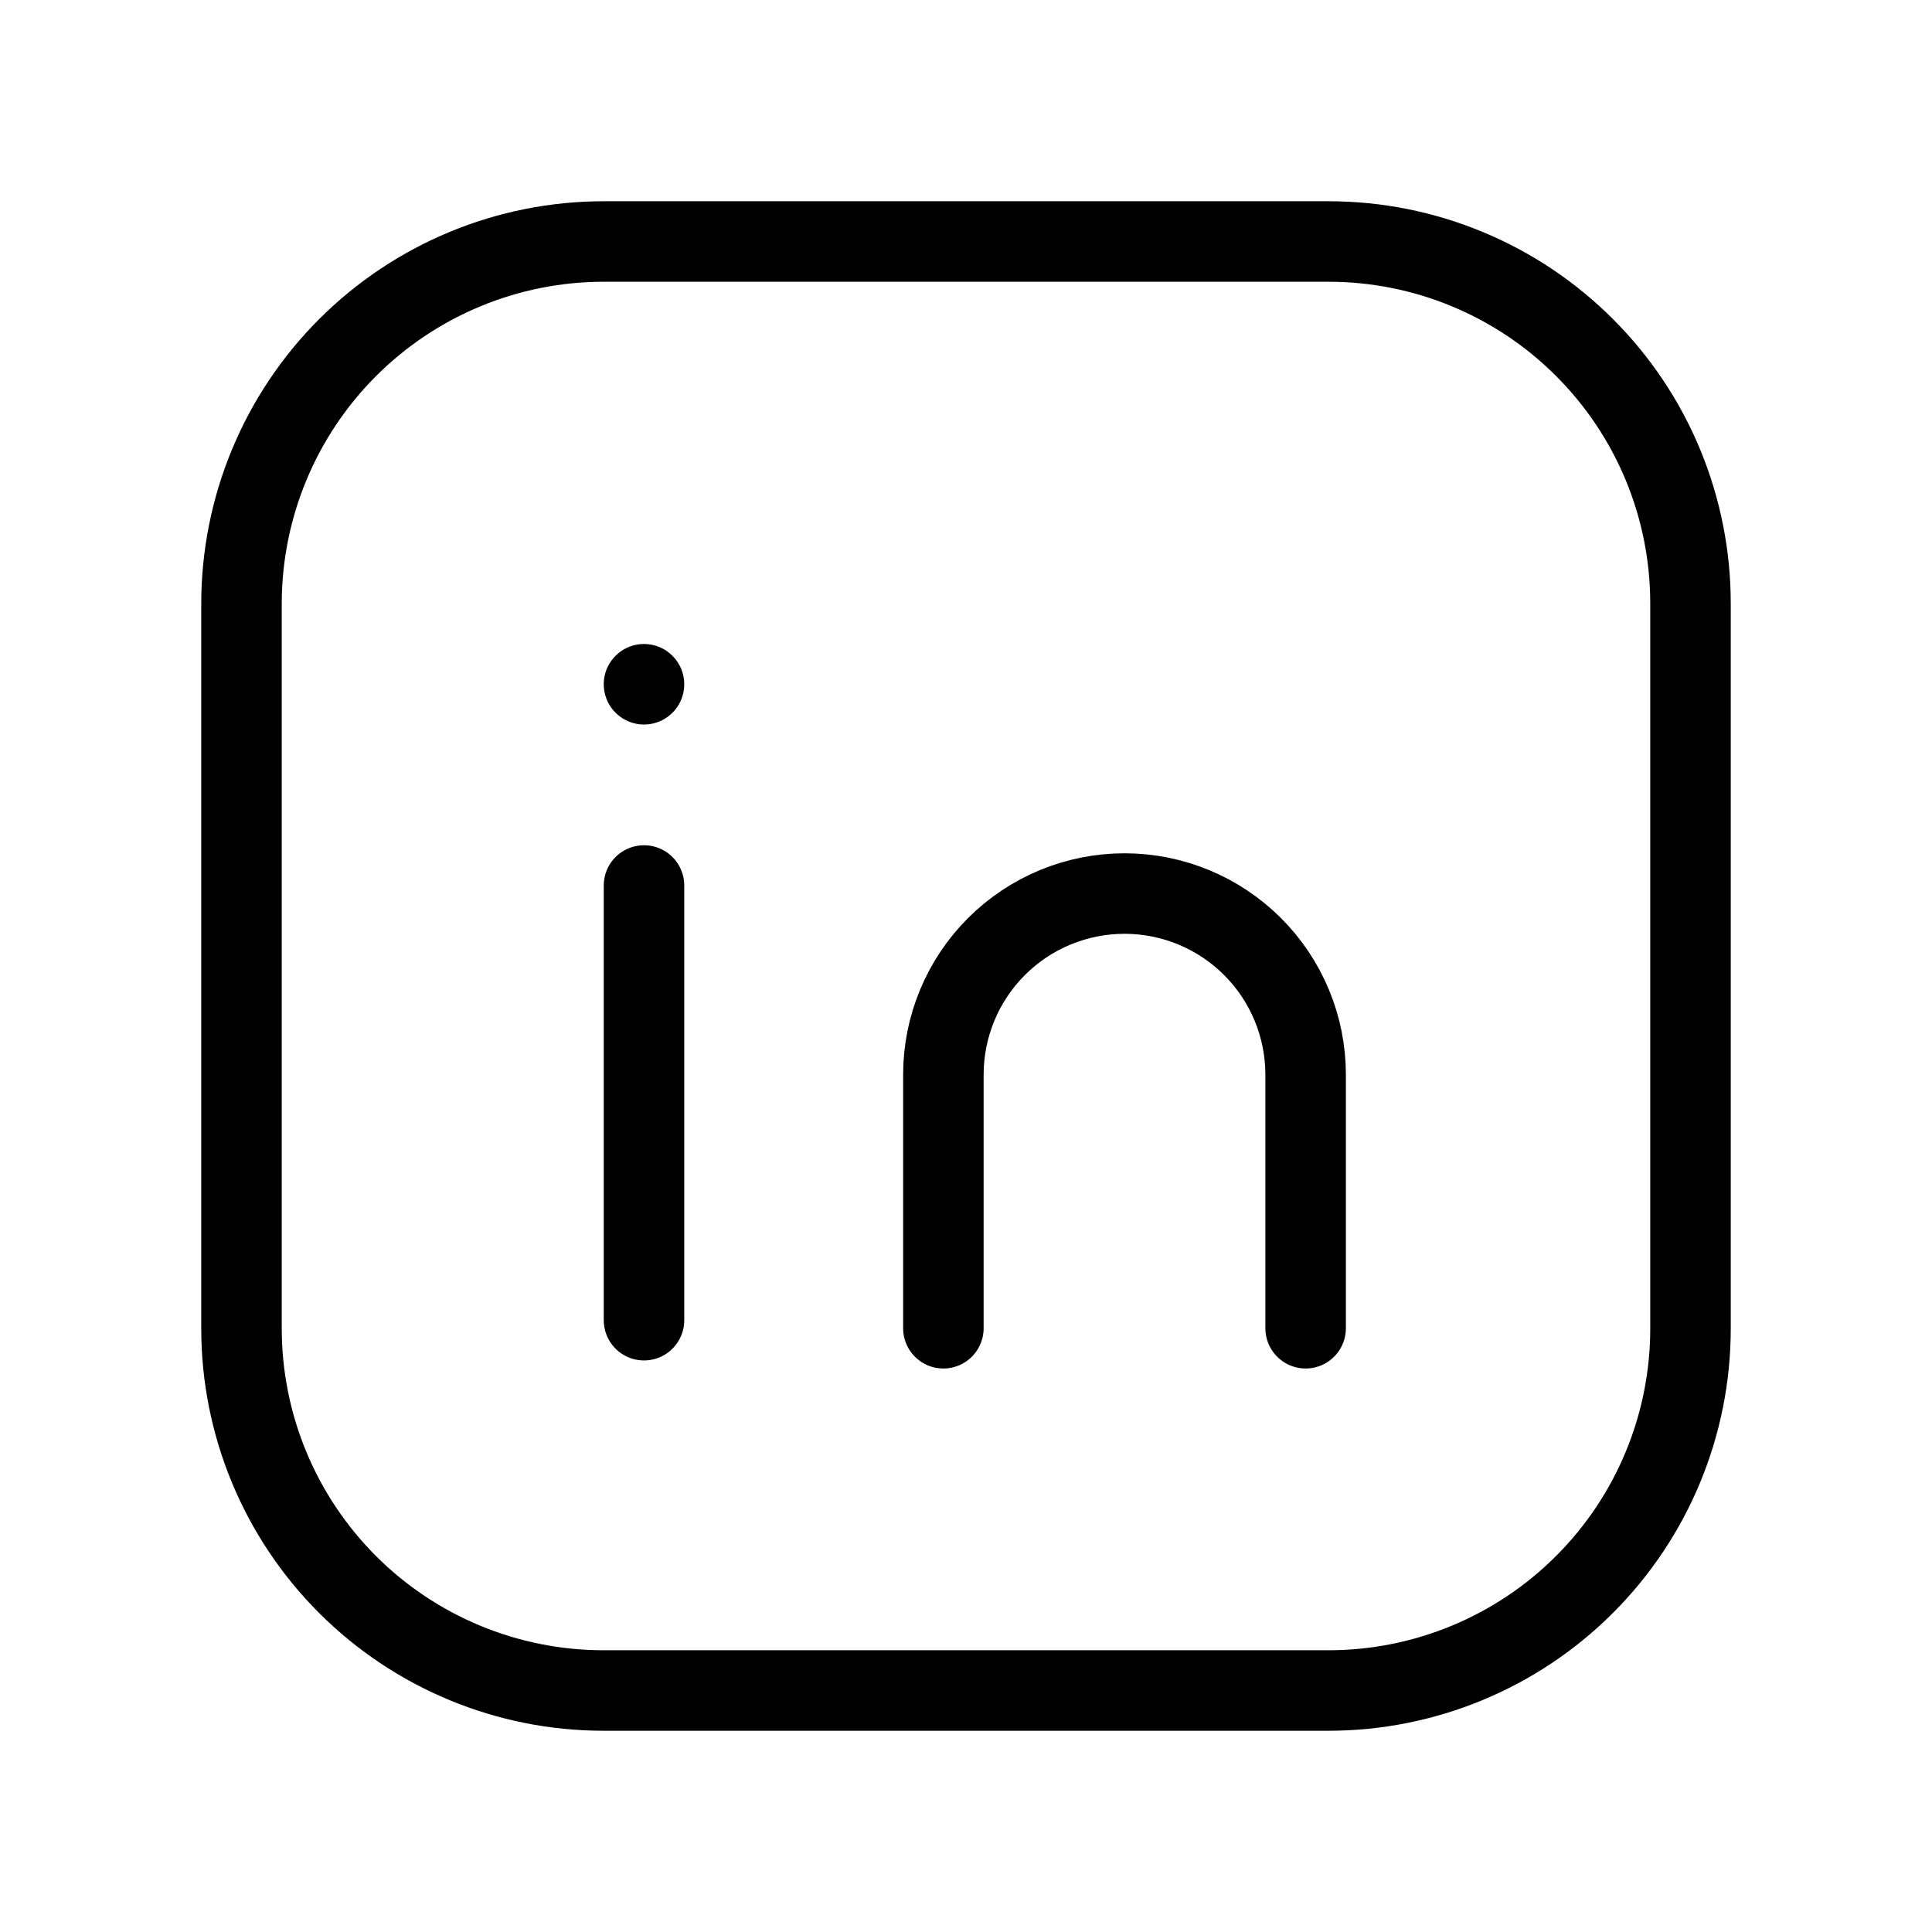 <svg width="24" height="24" viewBox="0 0 24 24" fill="none" xmlns="http://www.w3.org/2000/svg">
<path fill-rule="evenodd" clip-rule="evenodd" d="M7.5 3H16.504C17.094 3 17.679 3.116 18.224 3.342C18.77 3.568 19.266 3.899 19.683 4.317C20.101 4.734 20.432 5.23 20.658 5.775C20.884 6.321 21 6.906 21 7.496V16.505C21 17.697 20.526 18.841 19.683 19.683C18.84 20.526 17.696 21 16.504 21H7.496C6.304 21 5.16 20.526 4.317 19.683C3.474 18.84 3 17.696 3 16.504V7.5C3 6.307 3.474 5.162 4.318 4.318C5.162 3.474 6.307 3 7.5 3Z" stroke="black" stroke-linecap="round" stroke-linejoin="round"/>
<path d="M8 11V16.4" stroke="black" stroke-linecap="round" stroke-linejoin="round"/>
<path d="M11.719 16.5V13.35C11.719 12.753 11.956 12.181 12.378 11.759C12.8 11.337 13.372 11.1 13.969 11.1C14.566 11.1 15.138 11.337 15.56 11.759C15.982 12.181 16.219 12.753 16.219 13.35V16.5" stroke="black" stroke-linecap="round" stroke-linejoin="round"/>
<path d="M7.998 8C7.899 8 7.803 8.03 7.721 8.085C7.639 8.141 7.575 8.219 7.537 8.31C7.5 8.402 7.49 8.502 7.51 8.599C7.529 8.696 7.577 8.785 7.647 8.854C7.717 8.924 7.806 8.971 7.903 8.991C8 9.01 8.101 9 8.192 8.962C8.283 8.924 8.361 8.86 8.416 8.778C8.471 8.695 8.5 8.599 8.5 8.5C8.5 8.434 8.487 8.369 8.462 8.308C8.436 8.247 8.399 8.192 8.353 8.146C8.306 8.099 8.251 8.062 8.19 8.037C8.129 8.012 8.064 8 7.998 8Z" fill="black"/>
</svg>
